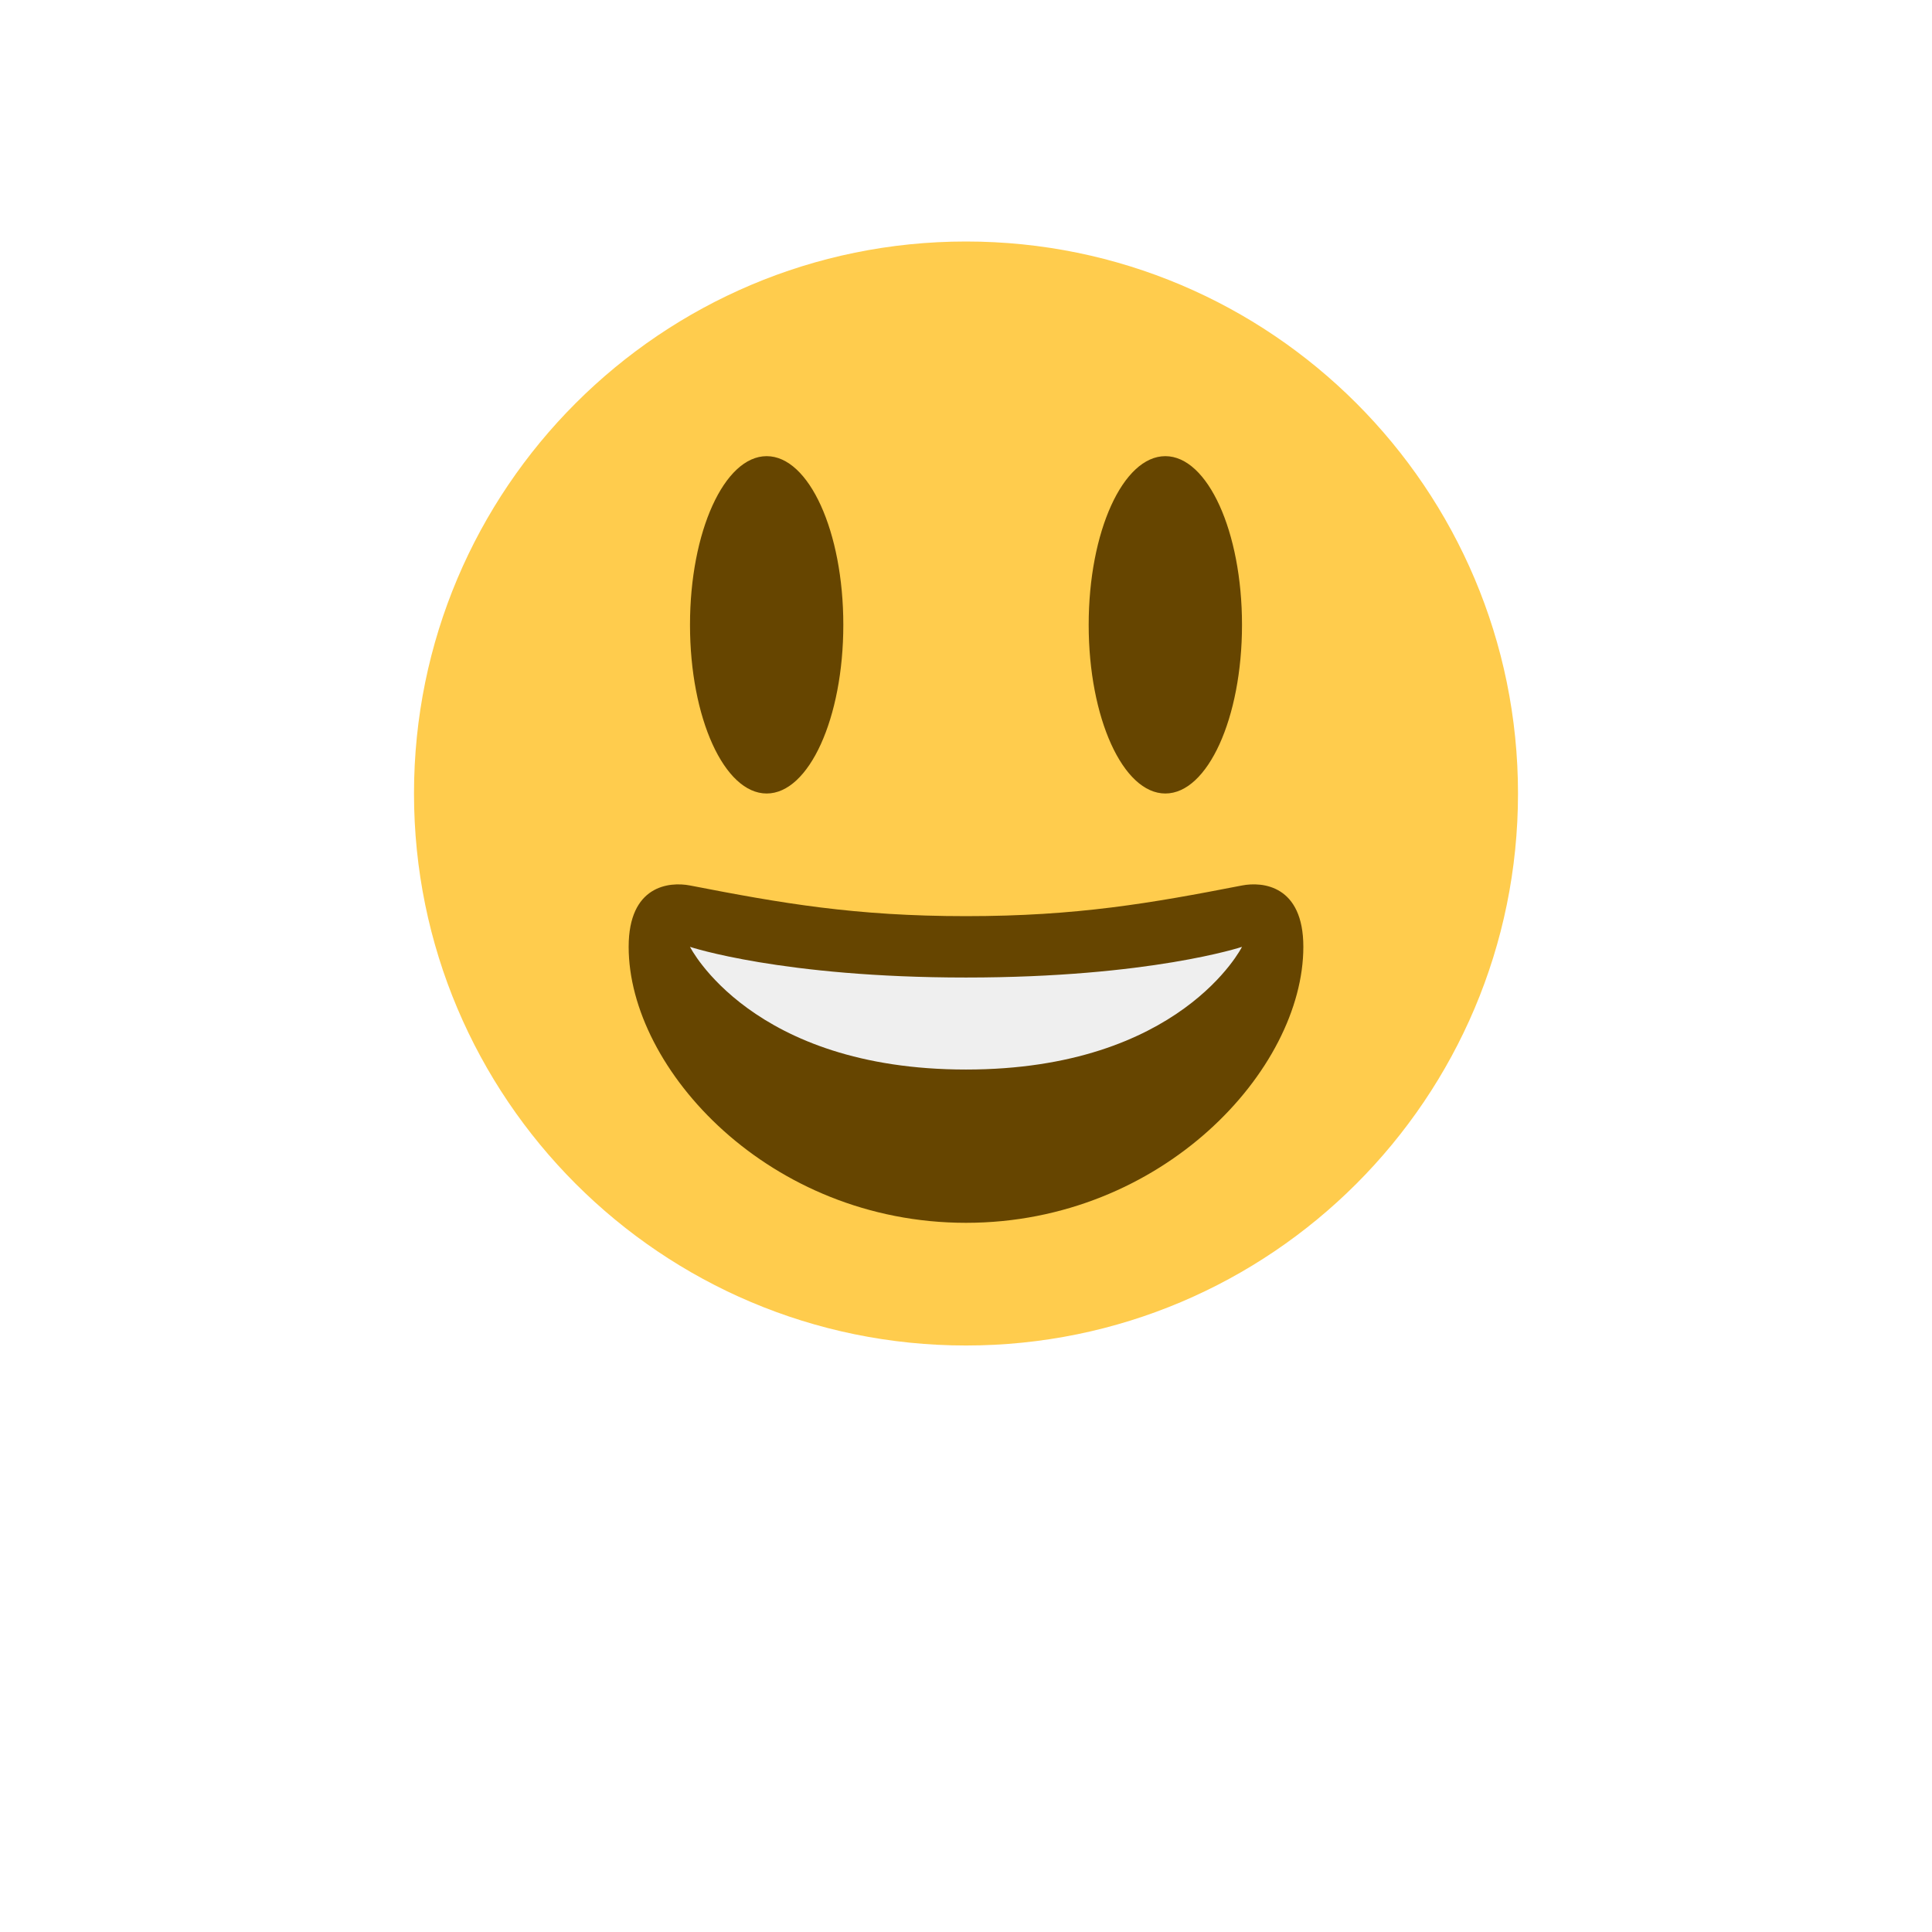 <svg width="56" height="56" viewBox="0 0 56 56" fill="none" xmlns="http://www.w3.org/2000/svg">
<g filter="url(#filter0_d_166_624)">
<circle cx="28" cy="23" r="20" fill="white"/>
</g>
<path d="M44 23C44 31.836 36.836 39 28 39C19.164 39 12 31.836 12 23C12 14.164 19.164 7 28 7C36.836 7 44 14.164 44 23Z" fill="#FFCC4D"/>
<path d="M22.222 23C23.45 23 24.444 20.811 24.444 18.111C24.444 15.411 23.45 13.222 22.222 13.222C20.995 13.222 20 15.411 20 18.111C20 20.811 20.995 23 22.222 23Z" fill="#664500"/>
<path d="M33.778 23C35.005 23 36 20.811 36 18.111C36 15.411 35.005 13.222 33.778 13.222C32.551 13.222 31.556 15.411 31.556 18.111C31.556 20.811 32.551 23 33.778 23Z" fill="#664500"/>
<path d="M28 26.555C24.779 26.555 22.643 26.18 20 25.666C19.396 25.55 18.222 25.666 18.222 27.444C18.222 31 22.307 35.444 28 35.444C33.692 35.444 37.778 31 37.778 27.444C37.778 25.666 36.603 25.549 36 25.666C33.357 26.18 31.22 26.555 28 26.555Z" fill="#664500"/>
<path d="M20 27.445C20 27.445 22.667 28.334 28 28.334C33.333 28.334 36 27.445 36 27.445C36 27.445 34.222 31.001 28 31.001C21.778 31.001 20 27.445 20 27.445Z" fill="#EFEFEF"/>
<defs>
<filter id="filter0_d_166_624" x="0" y="0" width="56" height="56" filterUnits="userSpaceOnUse" color-interpolation-filters="sRGB">
<feFlood flood-opacity="0" result="BackgroundImageFix"/>
<feColorMatrix in="SourceAlpha" type="matrix" values="0 0 0 0 0 0 0 0 0 0 0 0 0 0 0 0 0 0 127 0" result="hardAlpha"/>
<feOffset dy="5"/>
<feGaussianBlur stdDeviation="4"/>
<feColorMatrix type="matrix" values="0 0 0 0 0 0 0 0 0 0 0 0 0 0 0 0 0 0 0.16 0"/>
<feBlend mode="normal" in2="BackgroundImageFix" result="effect1_dropShadow_166_624"/>
<feBlend mode="normal" in="SourceGraphic" in2="effect1_dropShadow_166_624" result="shape"/>
</filter>
</defs>
</svg>
